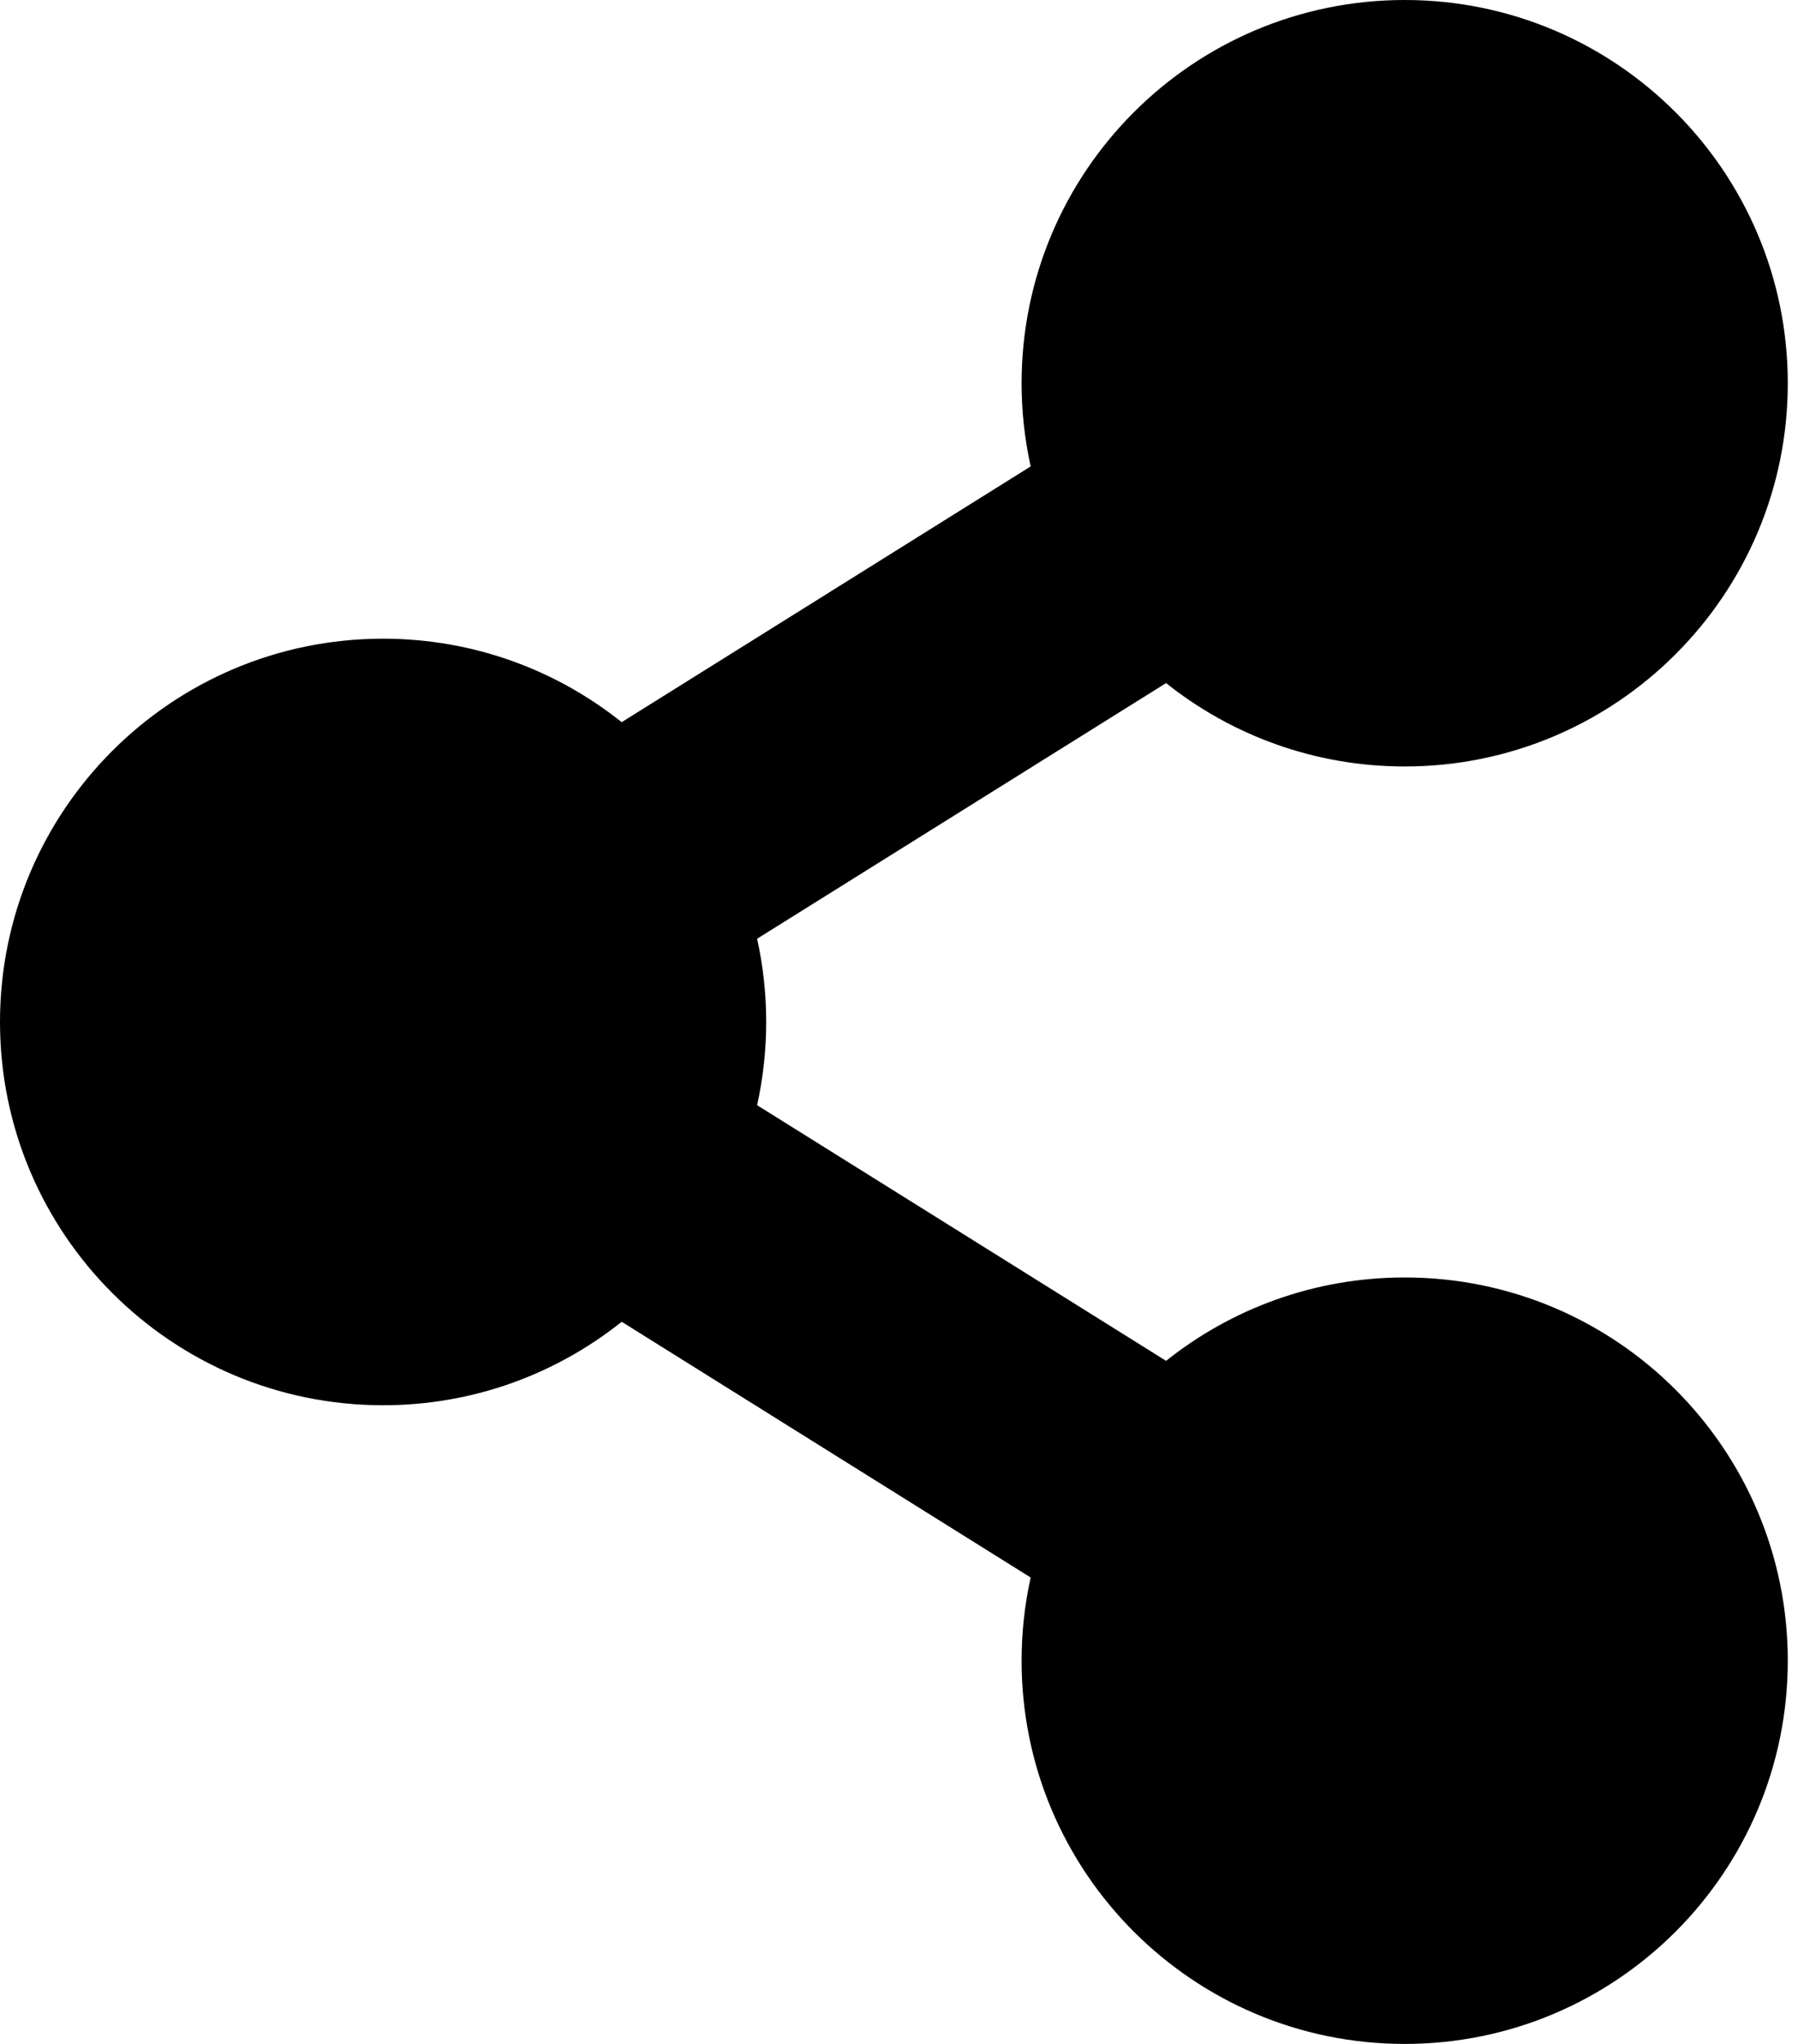 <svg width="22" height="25" viewBox="0 0 22 25" fill="none" xmlns="http://www.w3.org/2000/svg">
<path d="M17.188 15.625C16.084 15.625 15.069 16.007 14.268 16.645L9.264 13.518C9.412 12.847 9.412 12.153 9.264 11.482L14.268 8.355C15.069 8.993 16.084 9.375 17.188 9.375C19.776 9.375 21.875 7.276 21.875 4.688C21.875 2.099 19.776 0 17.188 0C14.599 0 12.5 2.099 12.5 4.688C12.5 5.037 12.539 5.377 12.611 5.705L7.607 8.833C6.806 8.194 5.791 7.812 4.688 7.812C2.099 7.812 0 9.911 0 12.5C0 15.089 2.099 17.188 4.688 17.188C5.791 17.188 6.806 16.806 7.607 16.167L12.611 19.295C12.537 19.629 12.5 19.97 12.5 20.312C12.5 22.901 14.599 25 17.188 25C19.776 25 21.875 22.901 21.875 20.312C21.875 17.724 19.776 15.625 17.188 15.625Z" fill="black"/>
</svg>
